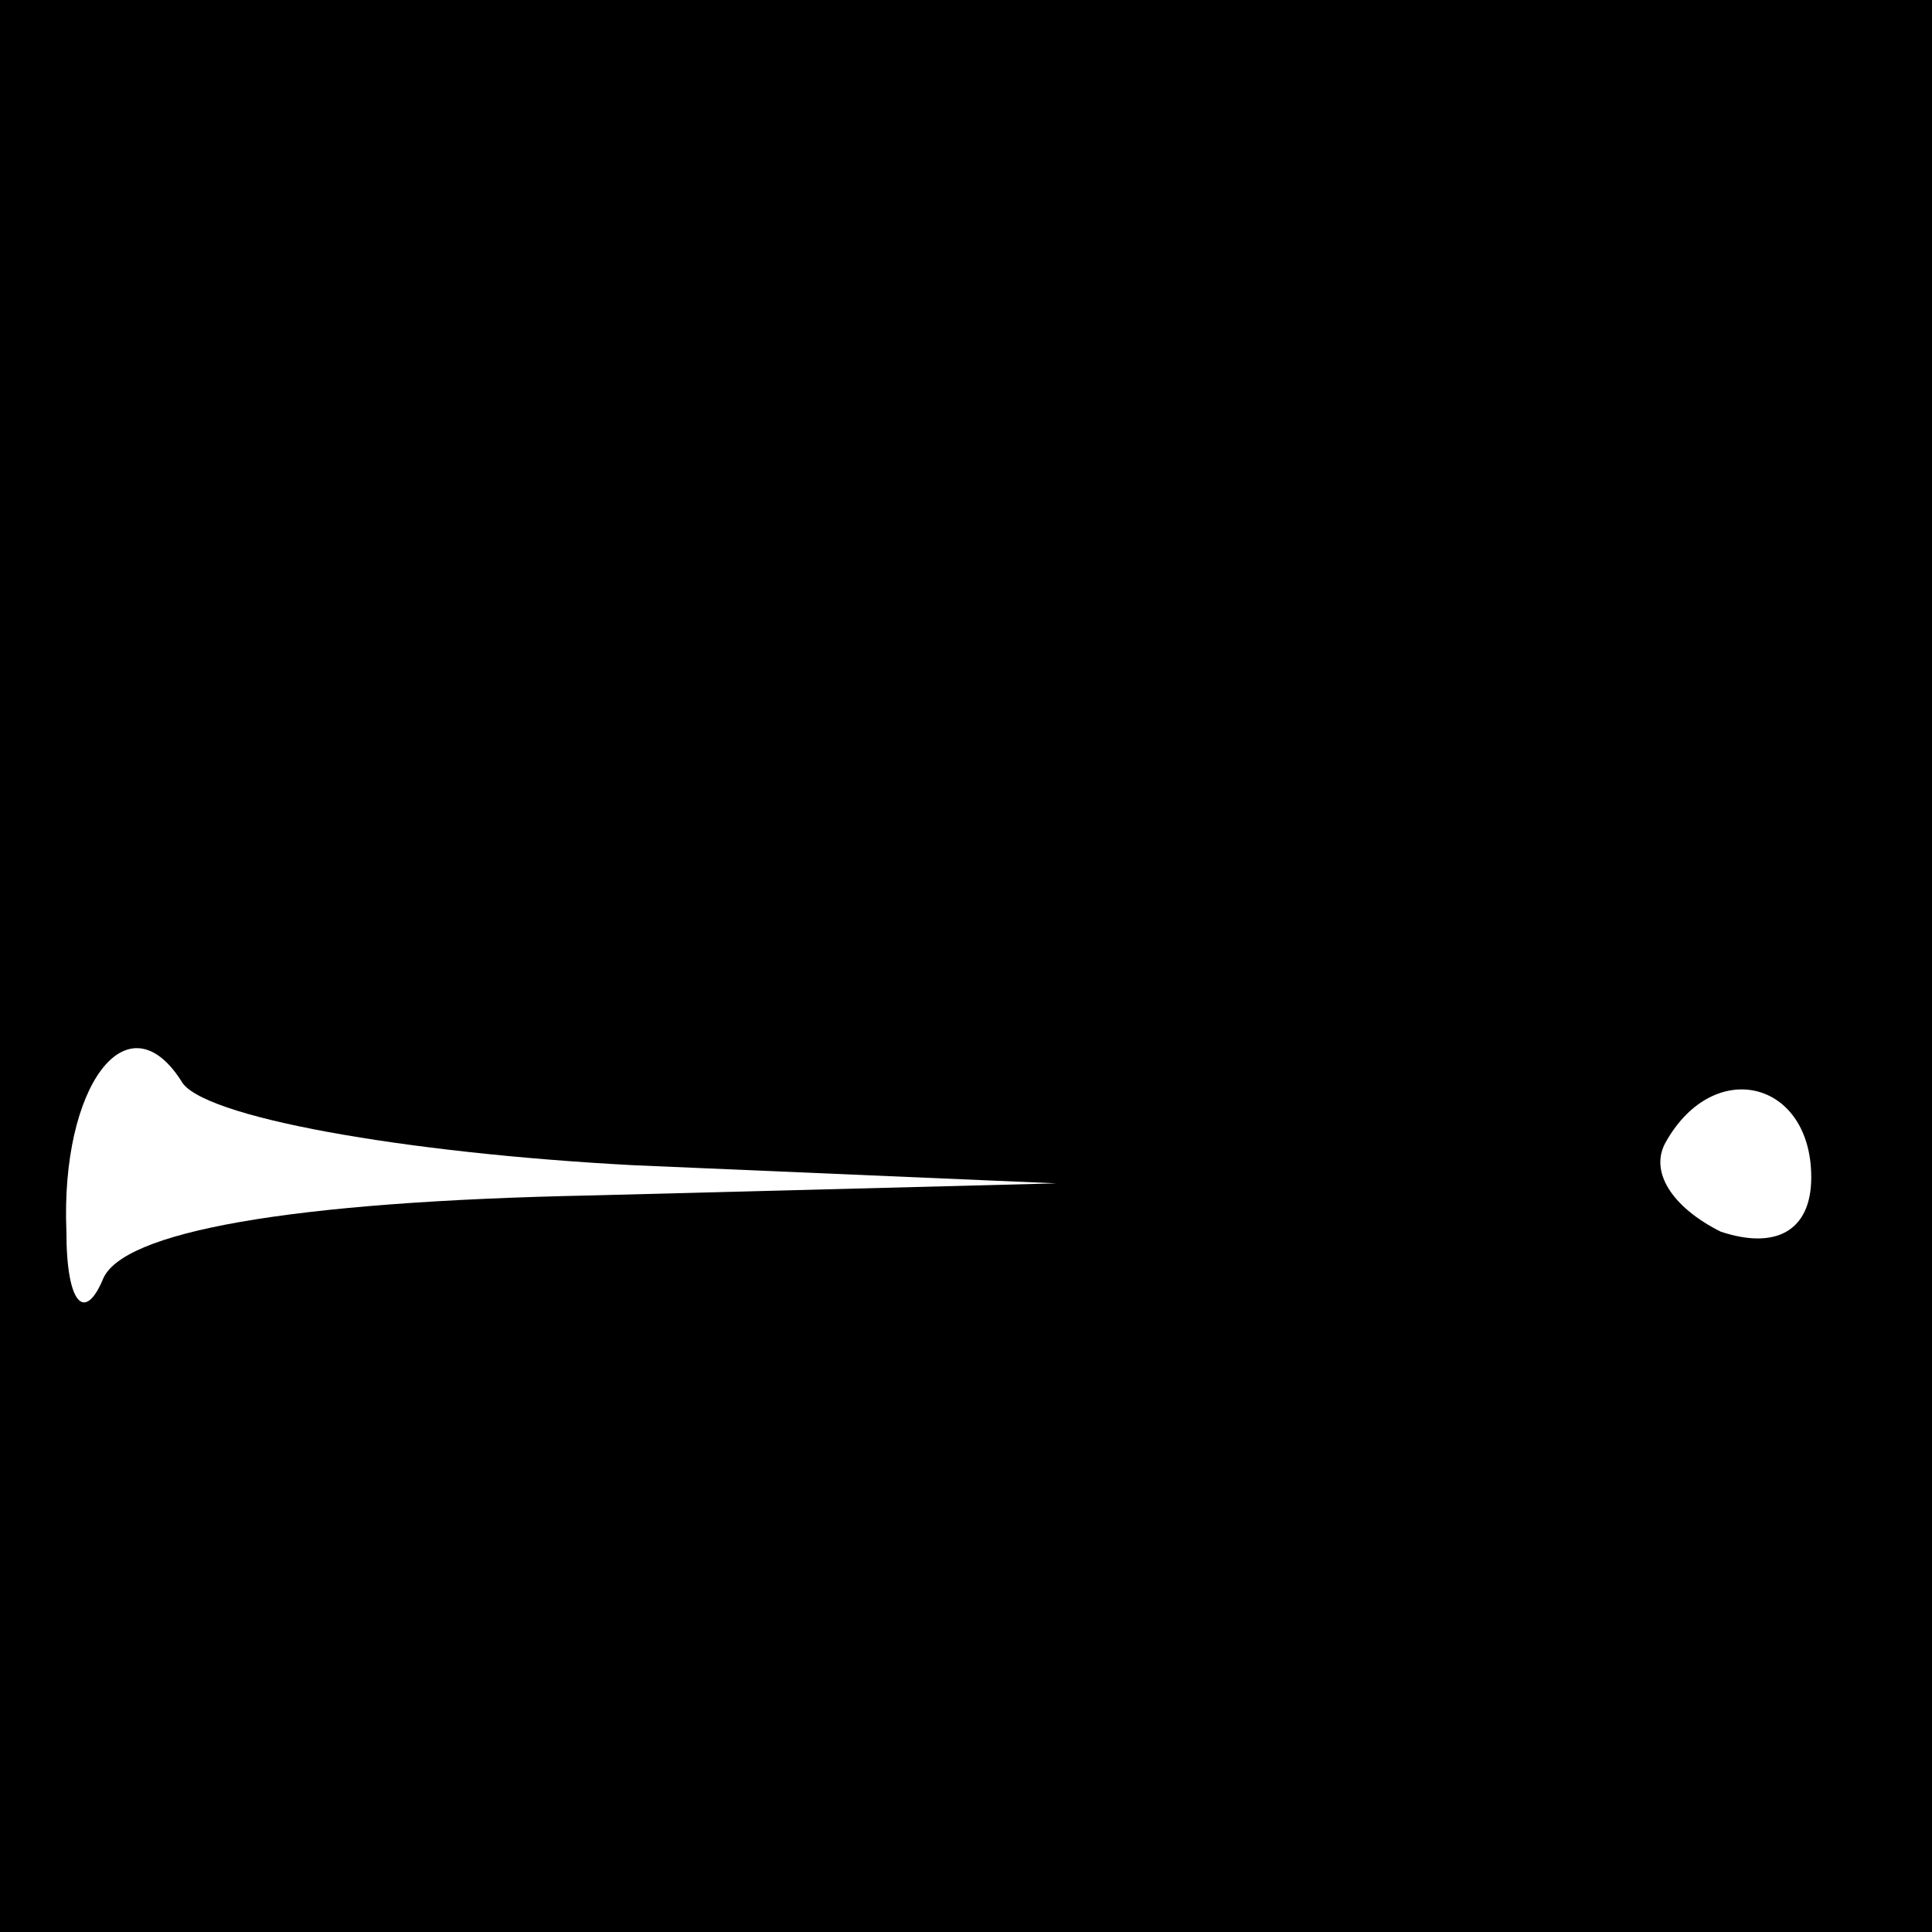 <?xml version="1.0" standalone="no"?>
<!DOCTYPE svg PUBLIC "-//W3C//DTD SVG 20010904//EN"
 "http://www.w3.org/TR/2001/REC-SVG-20010904/DTD/svg10.dtd">
<svg version="1.0" xmlns="http://www.w3.org/2000/svg"
 width="32pt" height="32pt" viewBox="0 0 32 32"
 preserveAspectRatio="xMidYMid meet">
<rect x="0" y="0" width="32" height="32" fill="#808080" stroke="none"/>
<g transform="translate(0,32) scale(0.1,-0.1)"
fill="#000000" stroke="none">
<path fill="#000000" stroke="none" d="M0 160 l0 -160 160 0 160 0 0 160 0
160 -160 0 -160 0 0 -160z"/>
<path fill="#ffffff" stroke="none" d="M105 127 l70 -3 -77 -2 c-50 -1 -78 -6
-81 -14 -3 -7 -6 -4 -6 8 -1 24 10 39 19 25 3 -6 37 -12 75 -14z"/>
<path fill="#ffffff" stroke="none" d="M300 125 c0 -9 -6 -12 -15 -9 -8 4 -12
10 -9 15 8 14 24 10 24 -6z"/>
</g>
</svg>
